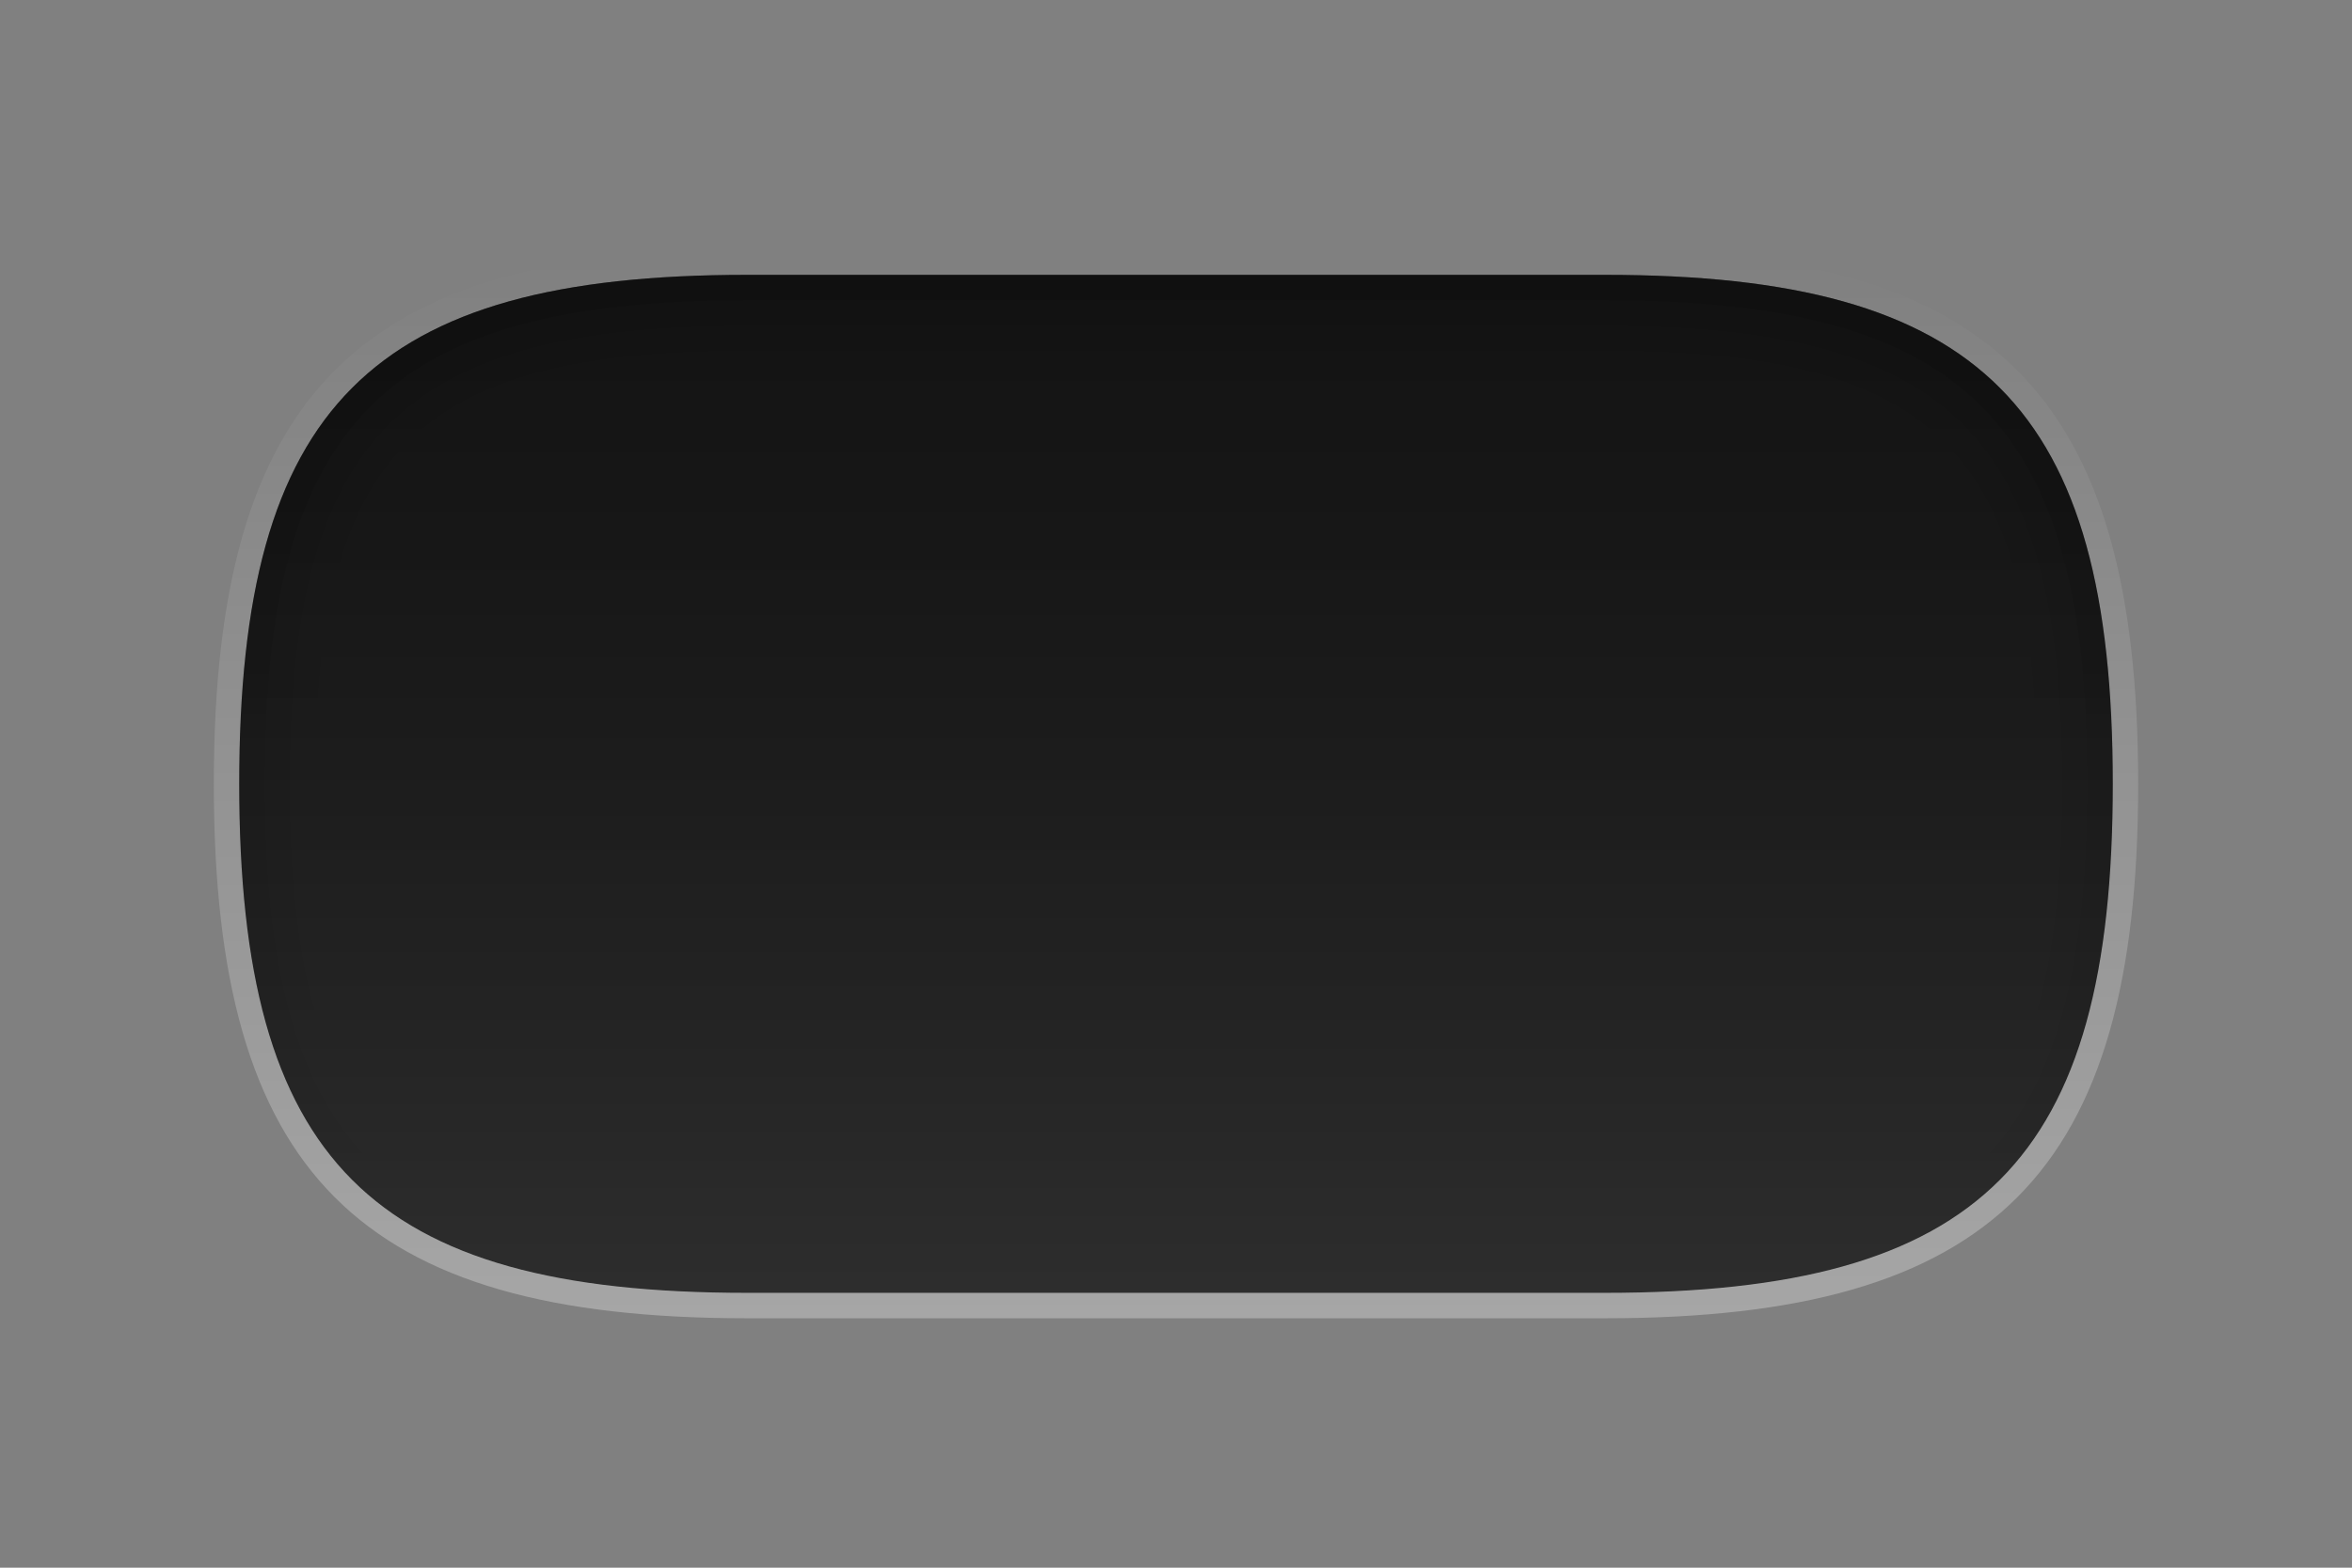 <?xml version="1.0" encoding="UTF-8"?>
<!DOCTYPE svg PUBLIC "-//W3C//DTD SVG 1.1 Tiny//EN" "http://www.w3.org/Graphics/SVG/1.1/DTD/svg11-tiny.dtd">
<svg baseProfile="tiny" height="44px" version="1.1" viewBox="0 0 66 44" width="66px" x="0px" xmlns="http://www.w3.org/2000/svg" xmlns:xlink="http://www.w3.org/1999/xlink" y="0px">
<rect x="0" y="0" width="66" height="44" fill="#808080" stroke="none"/>
<path d="M45.039,7.714c10.555,0,14.248,3.703,14.248,14.286c0,10.585-3.693,14.286-14.248,14.286H20.961  C10.406,36.286,6.713,32.585,6.713,22c0-10.583,3.693-14.286,14.248-14.286H45.039" fill-opacity="0.9" stroke-opacity="0.9"/>
<linearGradient gradientUnits="userSpaceOnUse" id="SVGID_1_" x1="33.001" x2="33.001" y1="37" y2="7">
<stop offset="0" style="stop-color:#FFFFFF"/>
<stop offset="1" style="stop-color:#FFFFFF;stop-opacity:0"/>
</linearGradient>
<path d="M45.039,7.714c10.555,0,14.248,3.703,14.248,14.286  c0,10.585-3.693,14.286-14.248,14.286H20.961C10.406,36.286,6.713,32.585,6.713,22c0-10.583,3.693-14.286,14.248-14.286H45.039   M45.039,7H20.961C10.055,7,6,11.065,6,22c0,10.936,4.055,15,14.961,15h24.078C55.946,37,60,32.936,60,22  C60,11.065,55.946,7,45.039,7L45.039,7z" fill="url(#SVGID_1_)" fill-opacity="0.3" stroke-opacity="0.3"/>
<linearGradient gradientUnits="userSpaceOnUse" id="SVGID_2_" x1="33.001" x2="33.001" y1="36.524" y2="7.71">
<stop offset="0" style="stop-color:#CCCCCC"/>
<stop offset="0.029" style="stop-color:#C5C5C5"/>
<stop offset="0.269" style="stop-color:#919191"/>
<stop offset="0.494" style="stop-color:#696969"/>
<stop offset="0.698" style="stop-color:#4B4B4B"/>
<stop offset="0.873" style="stop-color:#393939"/>
<stop offset="1" style="stop-color:#333333"/>
</linearGradient>
<path d="M45.039,7.714c10.555,0,14.248,3.703,14.248,14.286  c0,10.585-3.693,14.286-14.248,14.286H20.961C10.406,36.286,6.713,32.585,6.713,22c0-10.583,3.693-14.286,14.248-14.286H45.039" fill="url(#SVGID_2_)" fill-opacity="0.17" stroke-opacity="0.17"/>
<linearGradient gradientUnits="userSpaceOnUse" id="SVGID_3_" x1="32.999" x2="32.999" y1="7.714" y2="36.526">
<stop offset="0" style="stop-color:#000000"/>
<stop offset="1" style="stop-color:#000000;stop-opacity:0"/>
</linearGradient>
<path d="M45.039,7.714H20.961C10.406,7.714,6.713,11.417,6.713,22  c0,10.585,3.693,14.286,14.248,14.286h24.078c10.555,0,14.248-3.701,14.248-14.286C59.287,11.417,55.594,7.714,45.039,7.714z   M45.039,34.144H20.961C11.68,34.144,8.85,31.306,8.85,22S11.68,9.857,20.961,9.857h24.078c9.282,0,12.111,2.837,12.111,12.143  S54.321,34.144,45.039,34.144z" fill="url(#SVGID_3_)" fill-opacity="0.03" stroke-opacity="0.03"/>
<linearGradient gradientUnits="userSpaceOnUse" id="SVGID_4_" x1="32.999" x2="32.999" y1="7.952" y2="36.085">
<stop offset="0" style="stop-color:#000000"/>
<stop offset="1" style="stop-color:#000000;stop-opacity:0"/>
</linearGradient>
<path d="M45.039,7.714H20.961C10.406,7.714,6.713,11.417,6.713,22  c0,10.585,3.693,14.286,14.248,14.286h24.078c10.555,0,14.248-3.701,14.248-14.286C59.287,11.417,55.594,7.714,45.039,7.714z   M45.039,34.857H20.961c-9.707,0-12.824-3.124-12.824-12.857c0-9.732,3.117-12.856,12.824-12.856h24.078  c9.708,0,12.823,3.124,12.823,12.856C57.862,31.733,54.747,34.857,45.039,34.857z" fill="url(#SVGID_4_)" fill-opacity="0.05" stroke-opacity="0.05"/>
<linearGradient gradientUnits="userSpaceOnUse" id="SVGID_5_" x1="32.999" x2="32.999" y1="7.714" y2="36.287">
<stop offset="0" style="stop-color:#000000"/>
<stop offset="1" style="stop-color:#000000;stop-opacity:0"/>
</linearGradient>
<path d="M45.039,7.714H20.961C10.406,7.714,6.713,11.417,6.713,22  c0,10.585,3.693,14.286,14.248,14.286h24.078c10.555,0,14.248-3.701,14.248-14.286C59.287,11.417,55.594,7.714,45.039,7.714z   M45.039,35.571H20.961C10.84,35.571,7.425,32.146,7.425,22S10.84,8.429,20.961,8.429h24.078c10.121,0,13.537,3.425,13.537,13.571  S55.16,35.571,45.039,35.571z" fill="url(#SVGID_5_)" fill-opacity="0.1" stroke-opacity="0.1"/>
<rect fill="none" height="44" width="66"/>
</svg>
